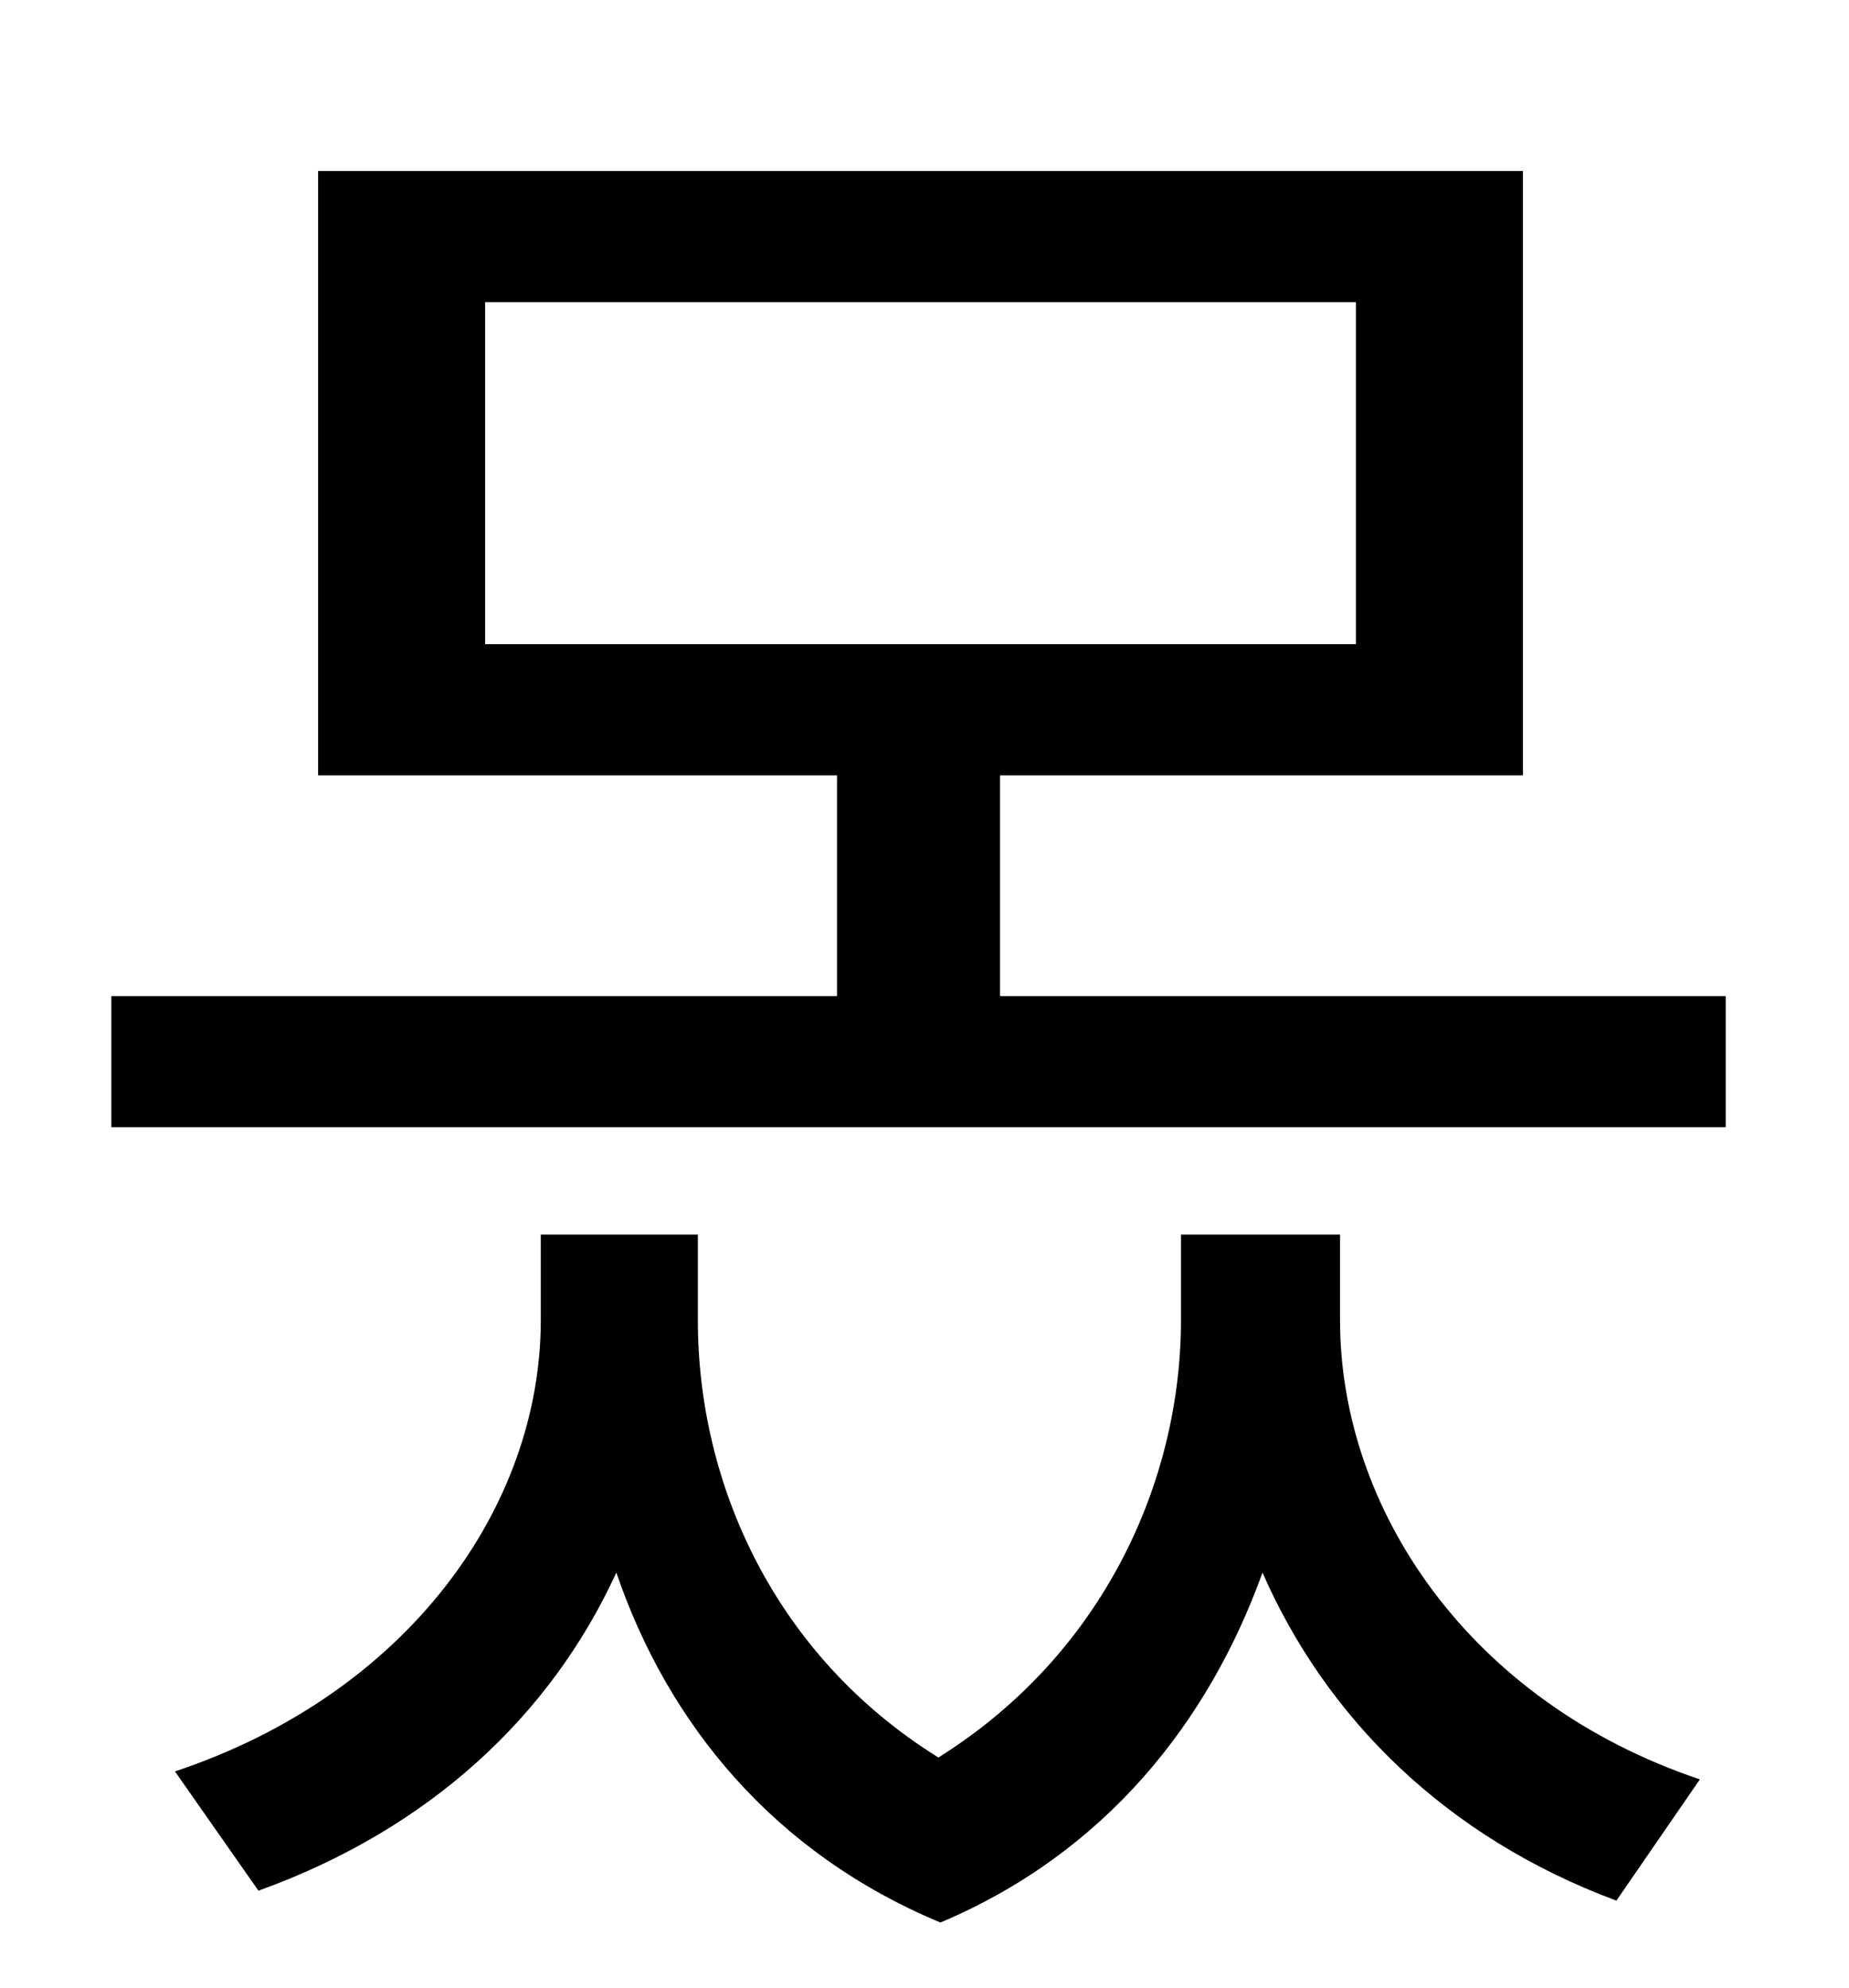 <?xml version="1.0" standalone="no"?>
<!DOCTYPE svg PUBLIC "-//W3C//DTD SVG 1.1//EN" "http://www.w3.org/Graphics/SVG/1.1/DTD/svg11.dtd" >
<svg xmlns="http://www.w3.org/2000/svg" xmlns:xlink="http://www.w3.org/1999/xlink" version="1.1" viewBox="-10 0 930 1000">
   <path fill="currentColor"
d="M664 621v43c0 95 65 192 181 231l-42 61c-86 -32 -146 -92 -178 -165c-27 75 -79 141 -162 176c-84 -35 -137 -100 -163 -176c-33 72 -94 129 -180 160l-42 -60c117 -39 184 -133 184 -227v-43h79v43c0 83 39 169 121 220c83 -52 122 -139 122 -220v-43h80zM234 152v172
h438v-172h-438zM493 501h365v66h-812v-66h365v-111h-261v-304h606v304h-263v111z" />
</svg>
